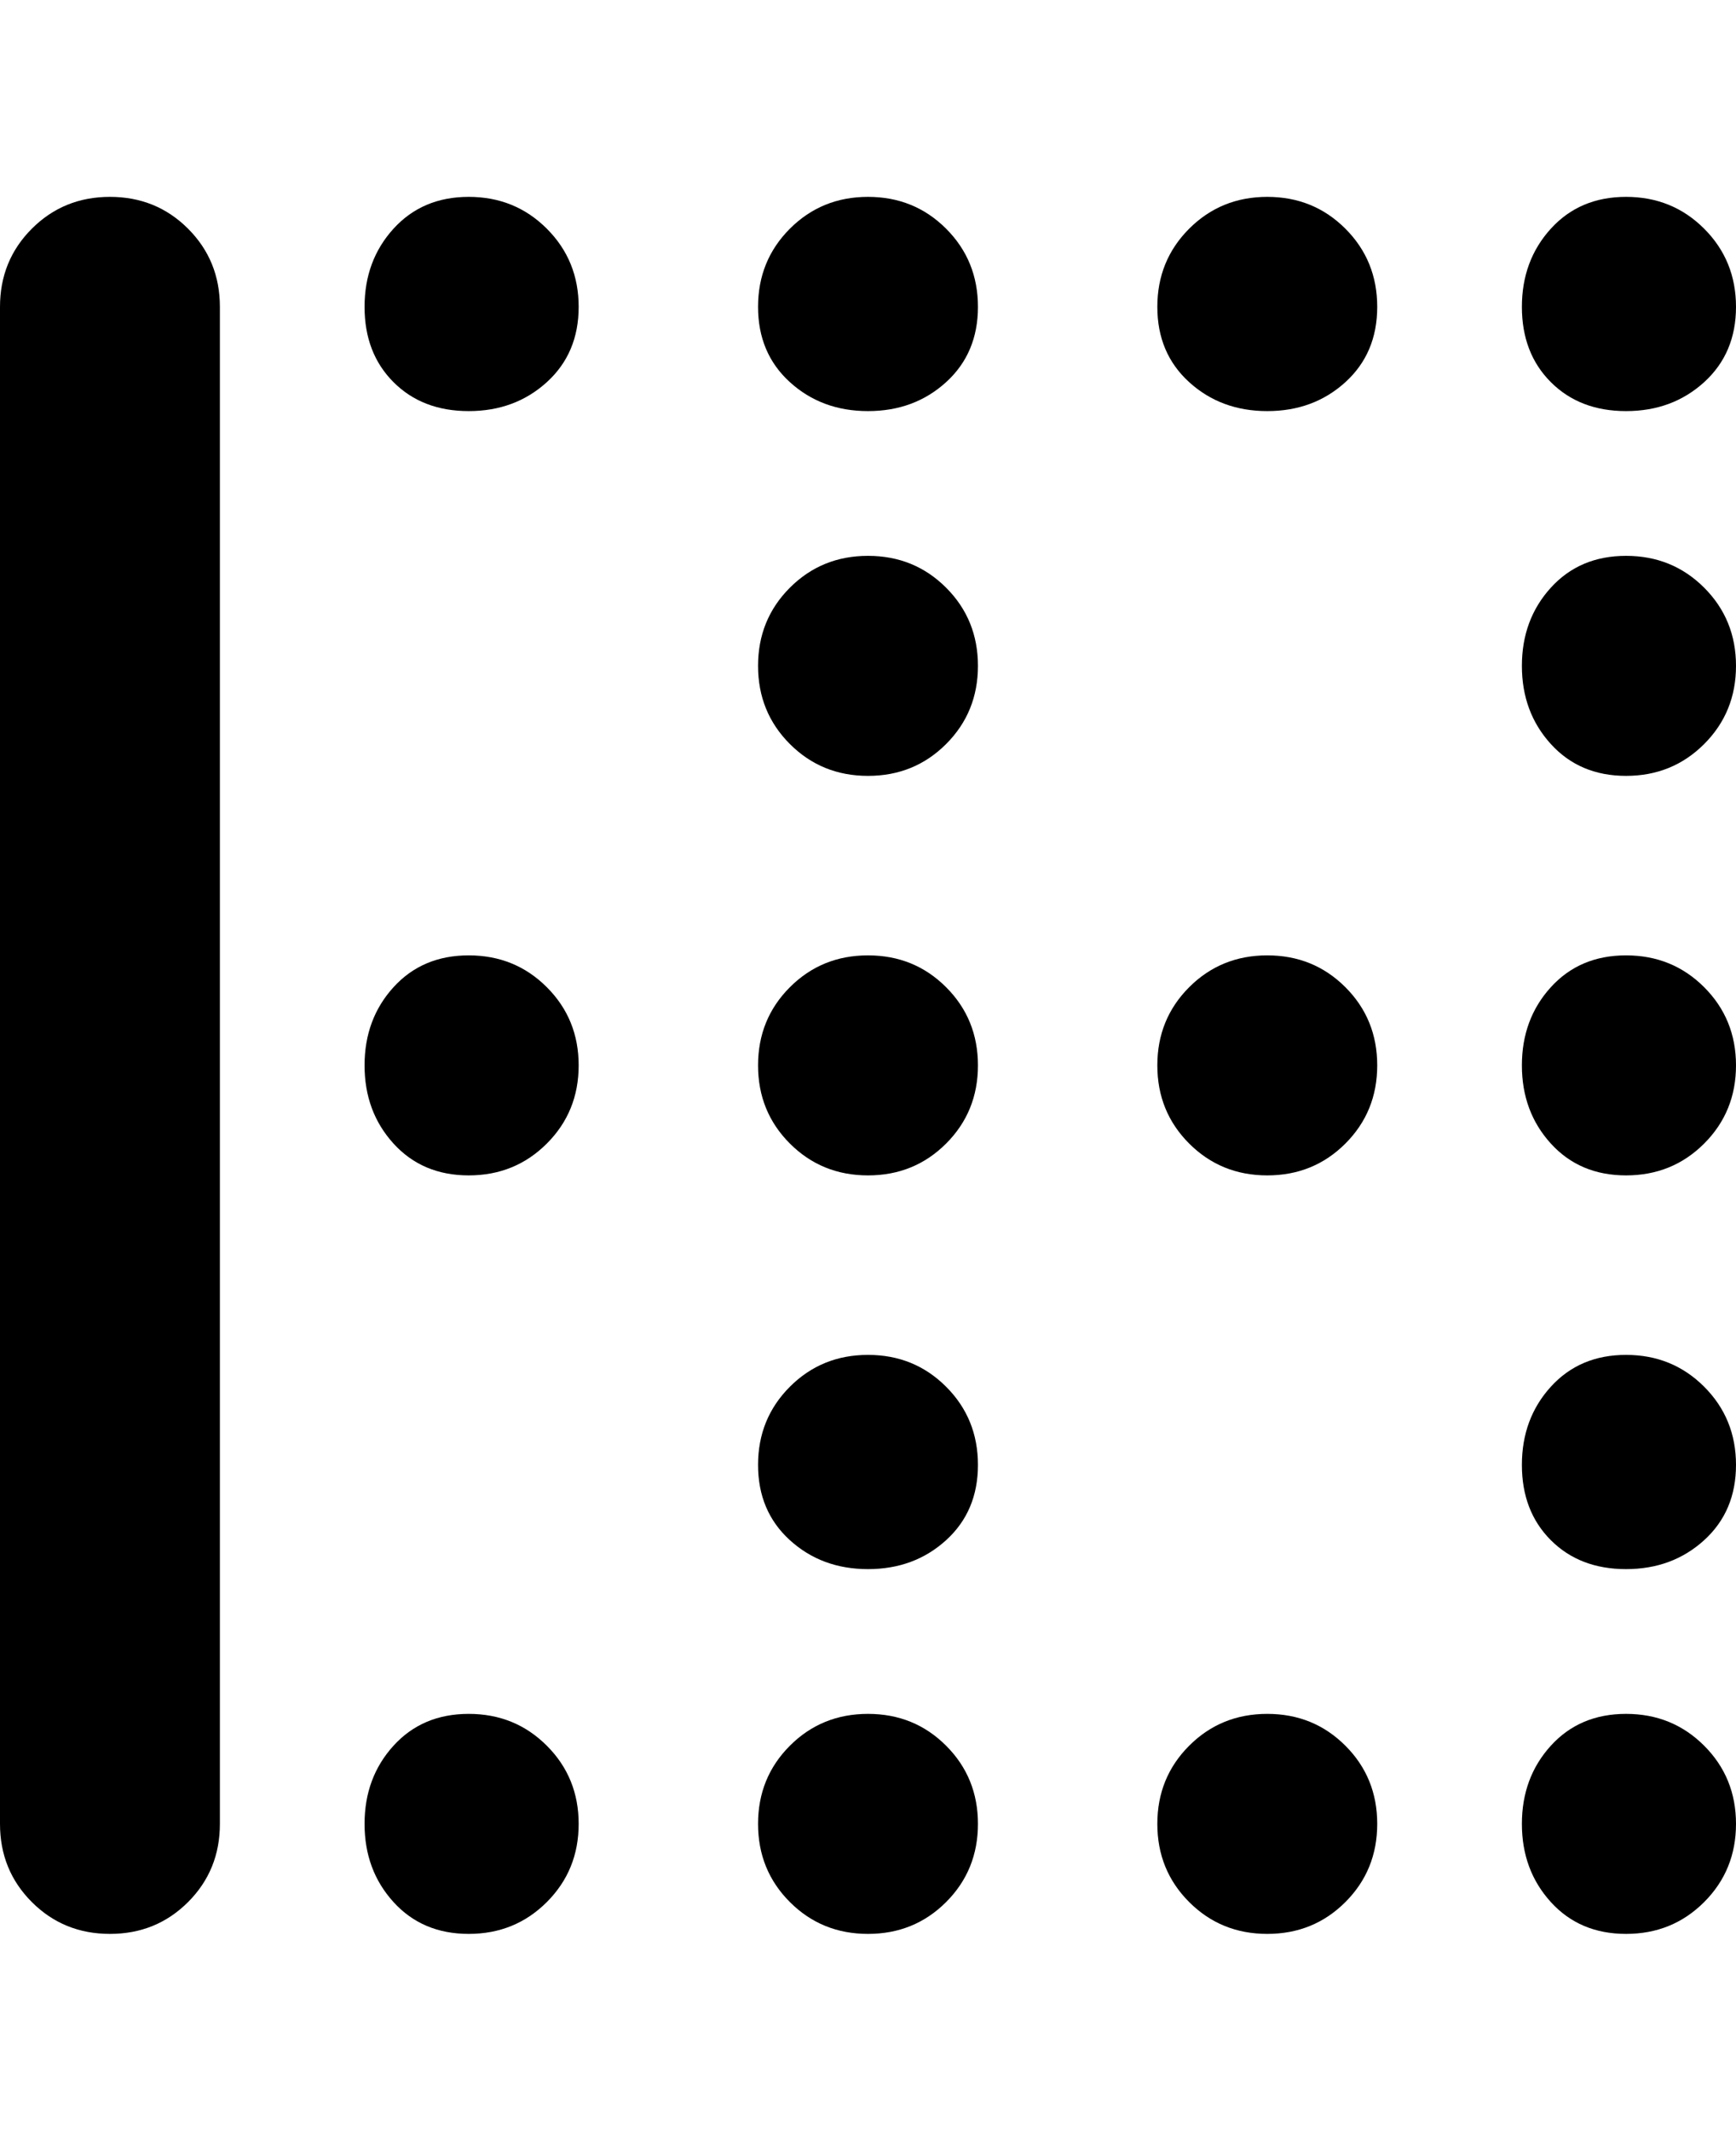 <svg viewBox="0 0 300 368" xmlns="http://www.w3.org/2000/svg"><path d="M19 334q-8 0-13.5-5.5T0 315V53q0-8 5.5-13.5T19 34q8 0 13.5 5.5T38 53v262q0 8-5.5 13.5T19 334zM300 53q0-8-5.5-13.5T281 34q-8 0-13 5.5T263 53q0 8 5 13t13 5q8 0 13.5-5t5.5-13zm-62 0q0-8-5.5-13.5T219 34q-8 0-13.5 5.5T200 53q0 8 5.5 13t13.5 5q8 0 13.5-5t5.5-13zm0 262q0-8-5.5-13.5T219 296q-8 0-13.5 5.5T200 315q0 8 5.5 13.5T219 334q8 0 13.5-5.5T238 315zM100 53q0-8-5.5-13.5T81 34q-8 0-13 5.5T63 53q0 8 5 13t13 5q8 0 13.5-5t5.5-13zm0 262q0-8-5.5-13.5T81 296q-8 0-13 5.5T63 315q0 8 5 13.5t13 5.5q8 0 13.5-5.5T100 315zm200 0q0-8-5.5-13.5T281 296q-8 0-13 5.5t-5 13.5q0 8 5 13.5t13 5.5q8 0 13.5-5.5T300 315zm0-62q0-8-5.5-13.5T281 234q-8 0-13 5.5t-5 13.5q0 8 5 13t13 5q8 0 13.5-5t5.5-13zm0-69q0-8-5.5-13.5T281 165q-8 0-13 5.5t-5 13.5q0 8 5 13.5t13 5.5q8 0 13.5-5.5T300 184zm0-69q0-8-5.5-13.5T281 96q-8 0-13 5.5t-5 13.5q0 8 5 13.5t13 5.5q8 0 13.5-5.5T300 115zM169 53q0-8-5.5-13.5T150 34q-8 0-13.5 5.5T131 53q0 8 5.5 13t13.5 5q8 0 13.5-5t5.5-13zm0 262q0-8-5.5-13.5T150 296q-8 0-13.5 5.5T131 315q0 8 5.5 13.5T150 334q8 0 13.5-5.5T169 315zm0-62q0-8-5.5-13.5T150 234q-8 0-13.5 5.5T131 253q0 8 5.5 13t13.5 5q8 0 13.5-5t5.5-13zm0-69q0-8-5.5-13.5T150 165q-8 0-13.5 5.5T131 184q0 8 5.5 13.5T150 203q8 0 13.5-5.5T169 184zm0-69q0-8-5.5-13.5T150 96q-8 0-13.5 5.5T131 115q0 8 5.5 13.5T150 134q8 0 13.5-5.5T169 115zm-88 88q8 0 13.5-5.5T100 184q0-8-5.5-13.5T81 165q-8 0-13 5.5T63 184q0 8 5 13.5t13 5.5zm138 0q8 0 13.5-5.5T238 184q0-8-5.5-13.5T219 165q-8 0-13.5 5.5T200 184q0 8 5.5 13.5T219 203z"/></svg>